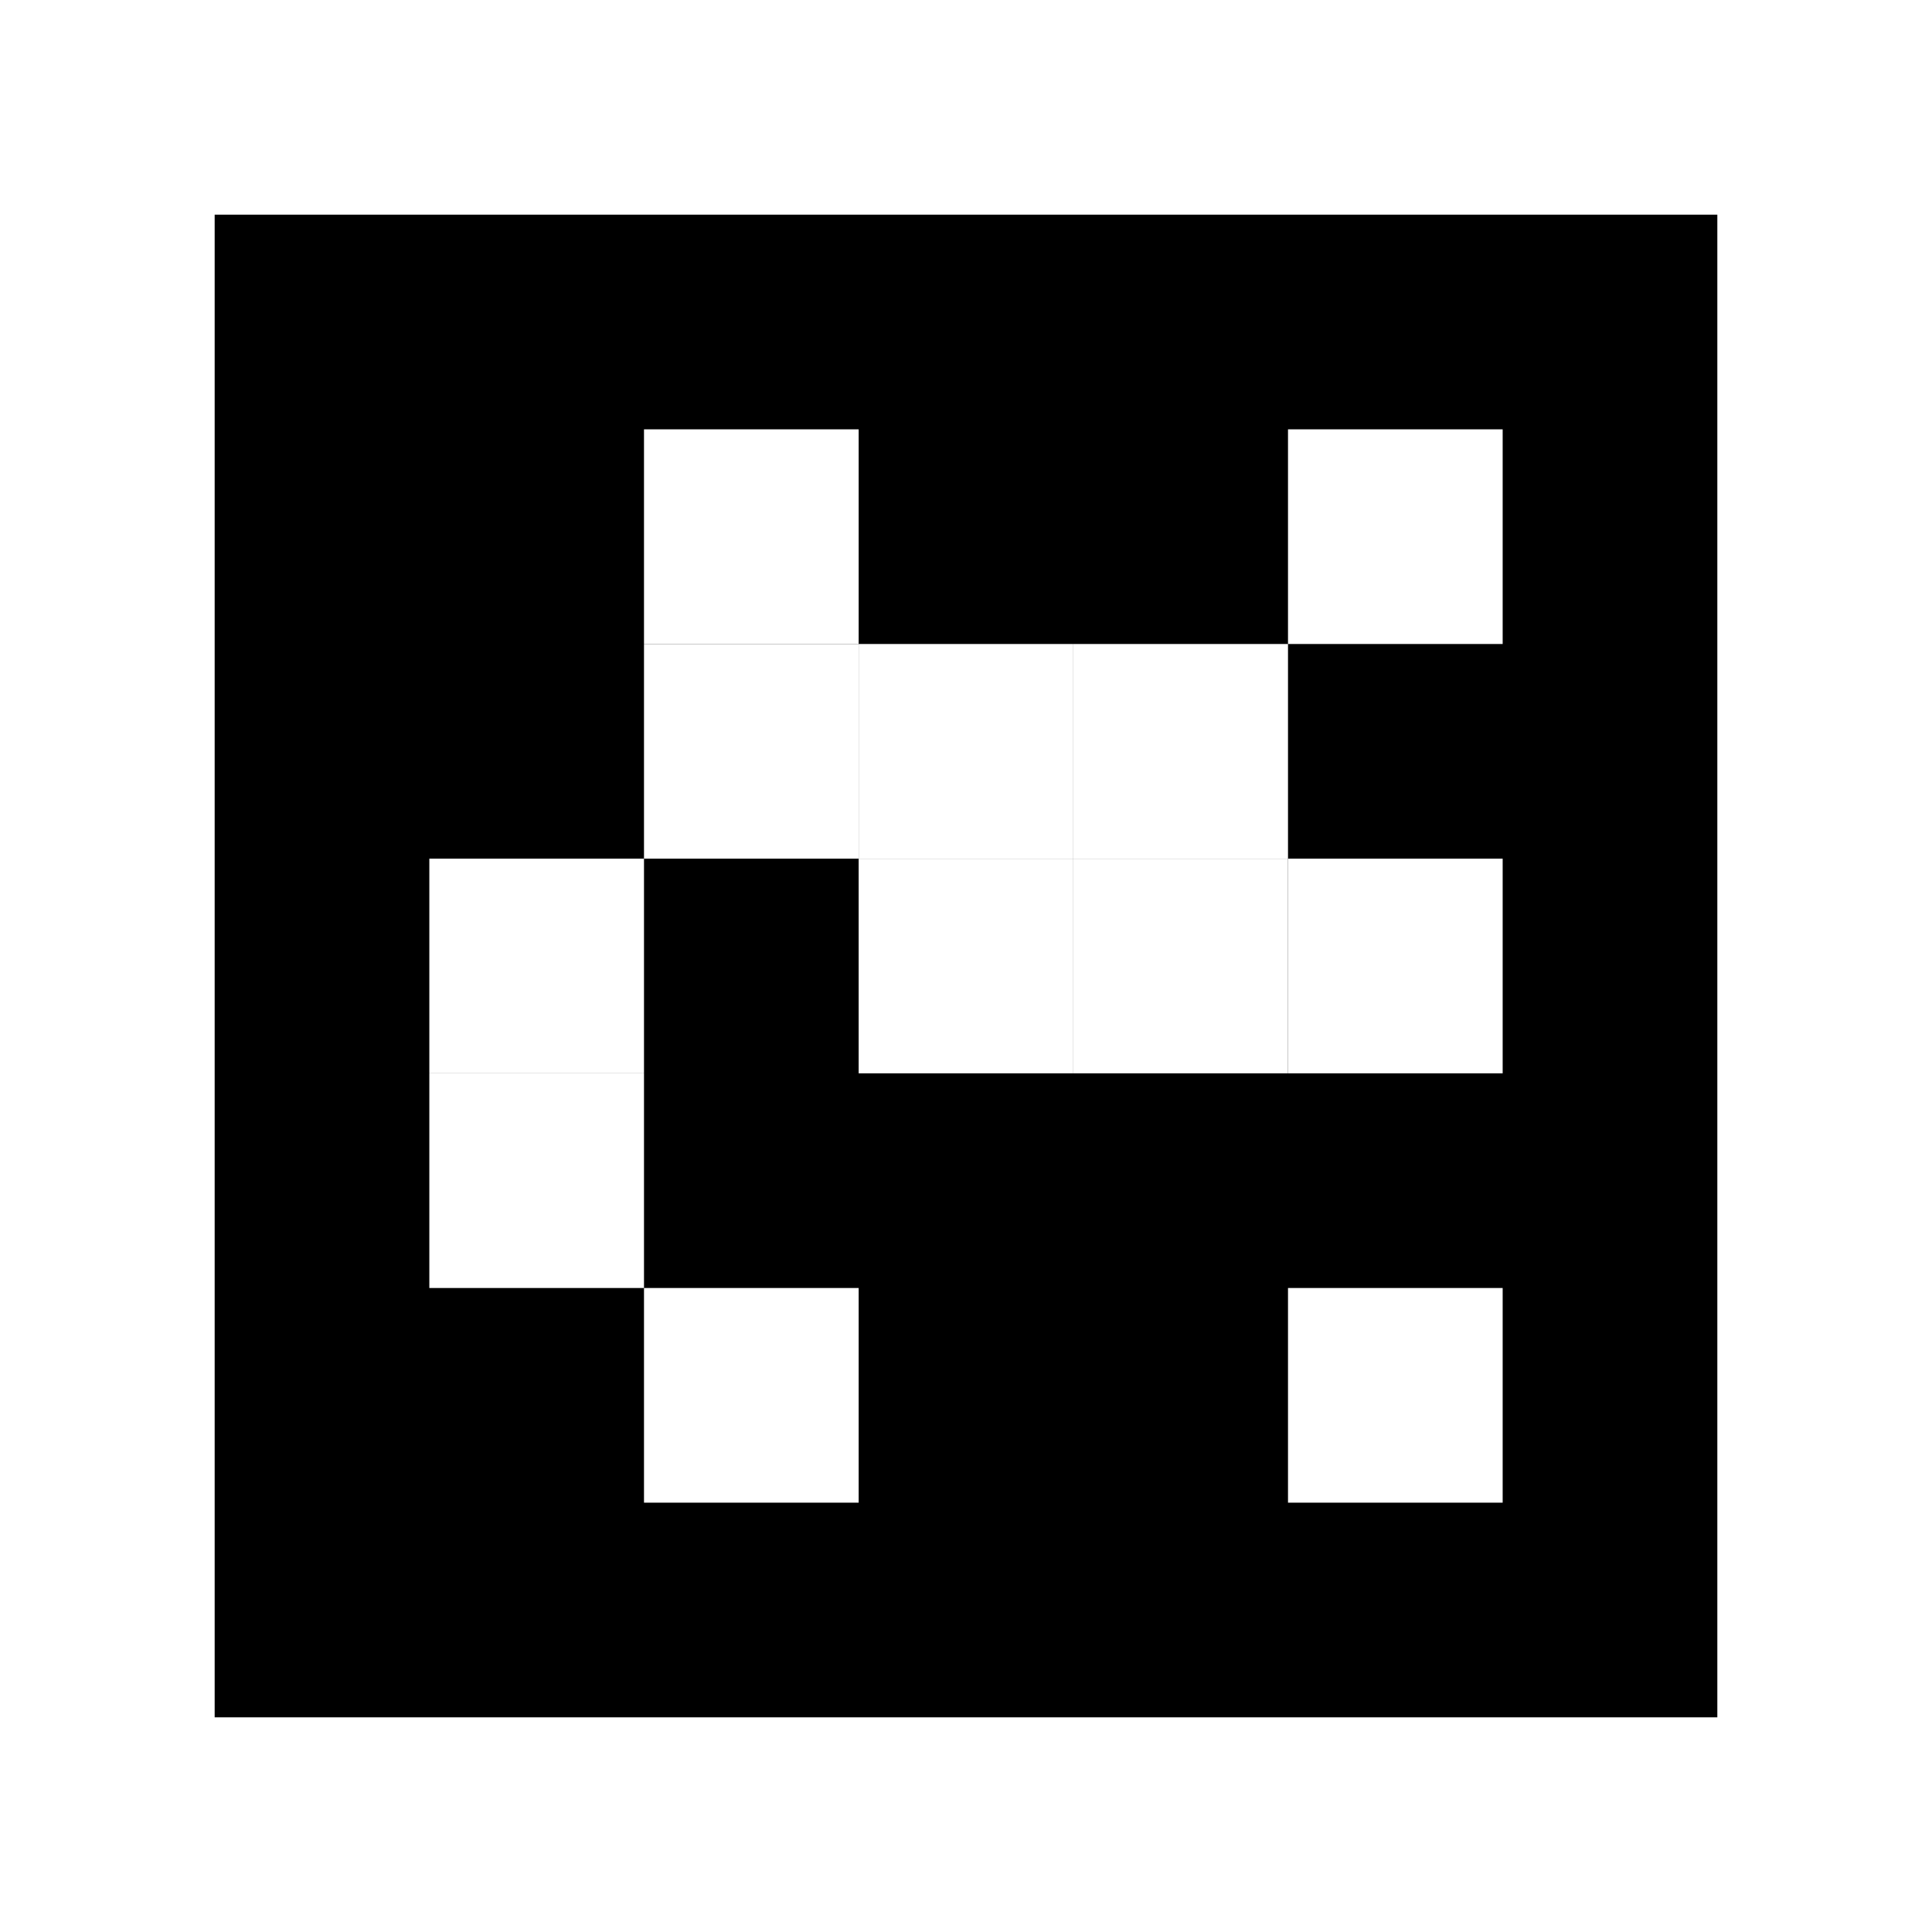 <svg xmlns="http://www.w3.org/2000/svg" viewBox="0 0 9 9"><rect x="0" y="0" width="9" height="9" fill="white"></rect><rect x="1" y="1" width="7" height="7" fill="black"></rect><rect x="3" y="2" width="1" height="1" fill="white"></rect><rect x="6" y="2" width="1" height="1" fill="white"></rect><rect x="3" y="3" width="1" height="1" fill="white"></rect><rect x="4" y="3" width="1" height="1" fill="white"></rect><rect x="5" y="3" width="1" height="1" fill="white"></rect><rect x="2" y="4" width="1" height="1" fill="white"></rect><rect x="4" y="4" width="1" height="1" fill="white"></rect><rect x="5" y="4" width="1" height="1" fill="white"></rect><rect x="6" y="4" width="1" height="1" fill="white"></rect><rect x="2" y="5" width="1" height="1" fill="white"></rect><rect x="3" y="6" width="1" height="1" fill="white"></rect><rect x="6" y="6" width="1" height="1" fill="white"></rect></svg>